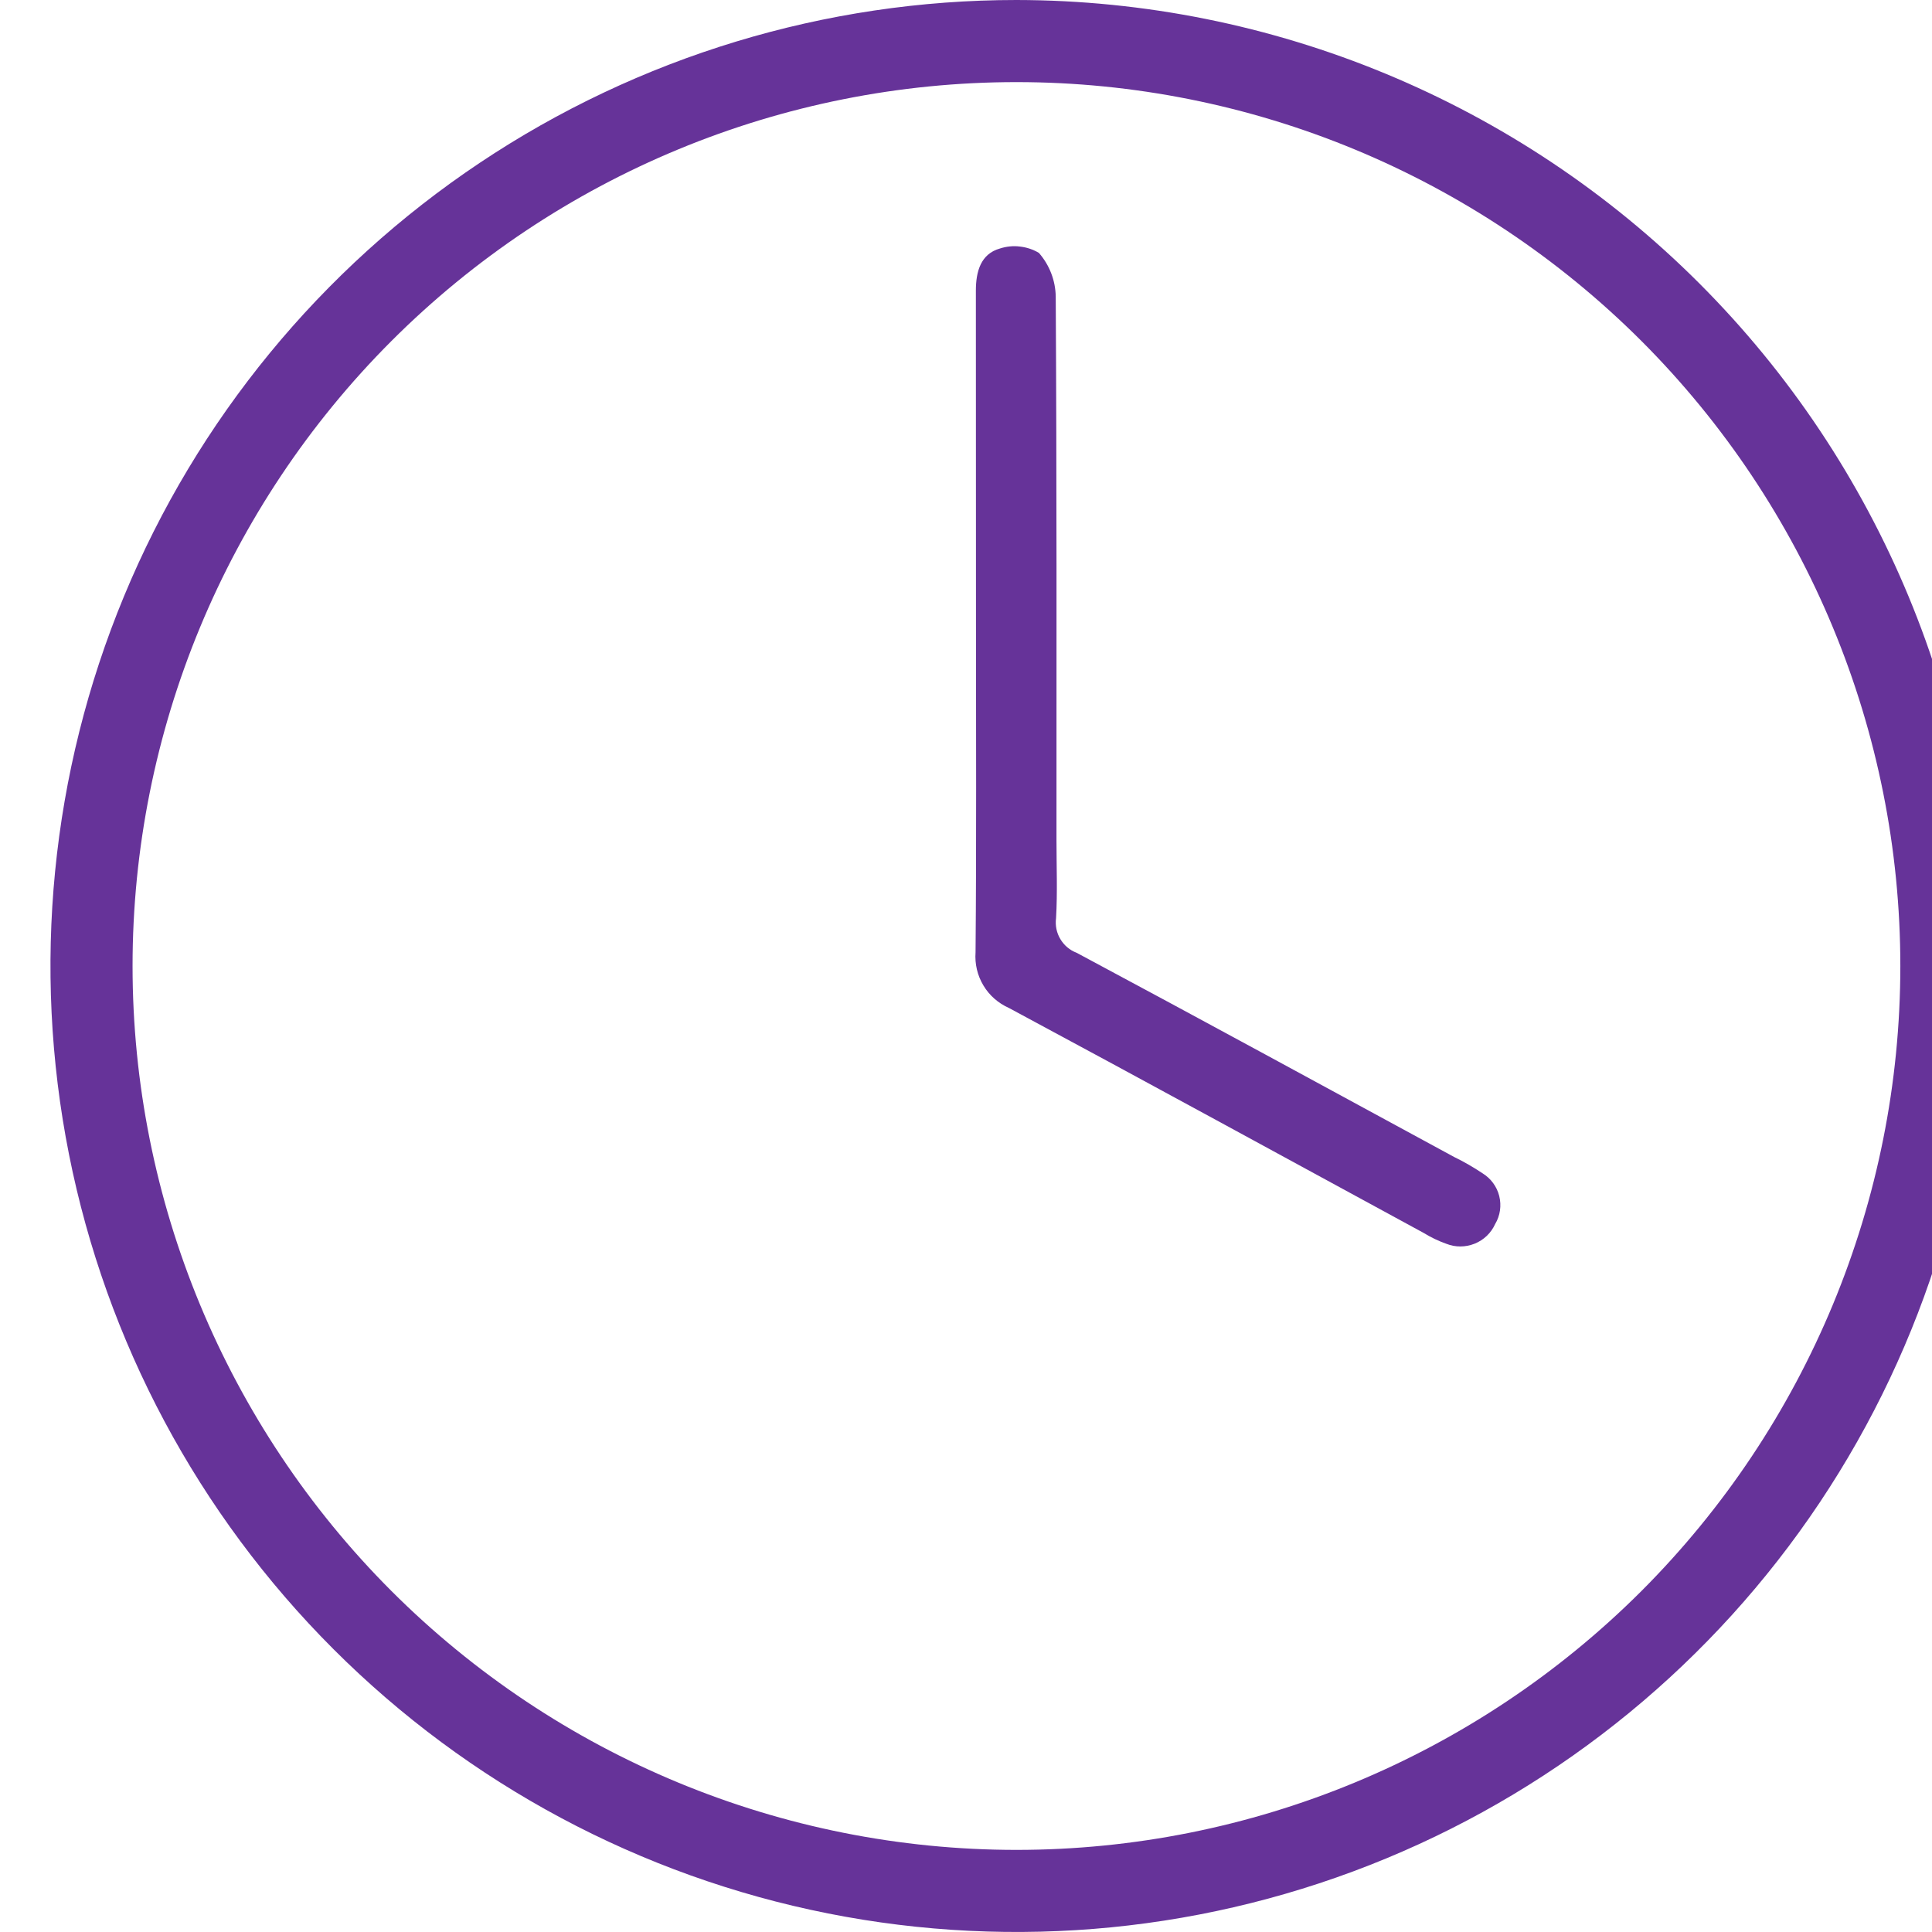<svg width="18" height="18" viewBox="0 0 18 18" fill="none" xmlns="http://www.w3.org/2000/svg">
<g clip-path="url(#clip0_43_4107)">
<g clip-path="url(#clip1_43_4107)">
<path d="M9.47 0C7.69 0 5.95 0.528 4.47 1.517C2.99 2.506 1.836 3.911 1.155 5.556C0.474 7.2 0.296 9.01 0.643 10.756C0.99 12.502 1.847 14.105 3.106 15.364C4.365 16.623 5.968 17.48 7.714 17.827C9.46 18.174 11.27 17.996 12.914 17.315C14.559 16.634 15.964 15.48 16.953 14C17.942 12.52 18.47 10.78 18.47 9C18.467 6.614 17.518 4.326 15.831 2.639C14.144 0.952 11.856 0.003 9.47 0ZM9.47 17.235C7.286 17.235 5.192 16.367 3.647 14.823C2.103 13.278 1.235 11.184 1.235 9C1.235 6.816 2.103 4.722 3.647 3.177C5.191 1.633 7.286 0.765 9.47 0.765C11.654 0.765 13.748 1.633 15.293 3.177C16.837 4.722 17.705 6.816 17.705 9C17.705 11.184 16.837 13.278 15.293 14.823C13.748 16.367 11.654 17.235 9.47 17.235Z" fill="#663399"/>
<path d="M9.093 5.813C9.093 4.778 9.093 3.743 9.092 2.708C9.092 2.53 9.137 2.365 9.317 2.315C9.376 2.296 9.44 2.289 9.502 2.297C9.565 2.304 9.625 2.324 9.679 2.356C9.778 2.469 9.834 2.614 9.836 2.764C9.846 4.453 9.843 6.142 9.843 7.83C9.843 8.072 9.853 8.314 9.839 8.554C9.83 8.622 9.844 8.691 9.879 8.749C9.914 8.808 9.967 8.853 10.031 8.877C11.207 9.506 12.377 10.144 13.549 10.78C13.64 10.824 13.728 10.875 13.812 10.931C13.89 10.979 13.946 11.055 13.968 11.143C13.99 11.232 13.977 11.326 13.93 11.404C13.892 11.488 13.824 11.553 13.739 11.587C13.654 11.621 13.56 11.622 13.475 11.588C13.401 11.562 13.331 11.528 13.264 11.487C11.977 10.788 10.691 10.084 9.4 9.391C9.301 9.347 9.217 9.274 9.162 9.181C9.106 9.088 9.081 8.98 9.089 8.872C9.098 7.852 9.093 6.833 9.093 5.813Z" fill="#663399"/>
</g>
</g>
<defs>
<clipPath id="clip0_43_4107">
<rect width="18" height="18" fill="white"/>
</clipPath>
<clipPath id="clip1_43_4107">
<rect width="18" height="18" fill="white" transform="translate(0.47)"/>
</clipPath>
</defs>
</svg>
